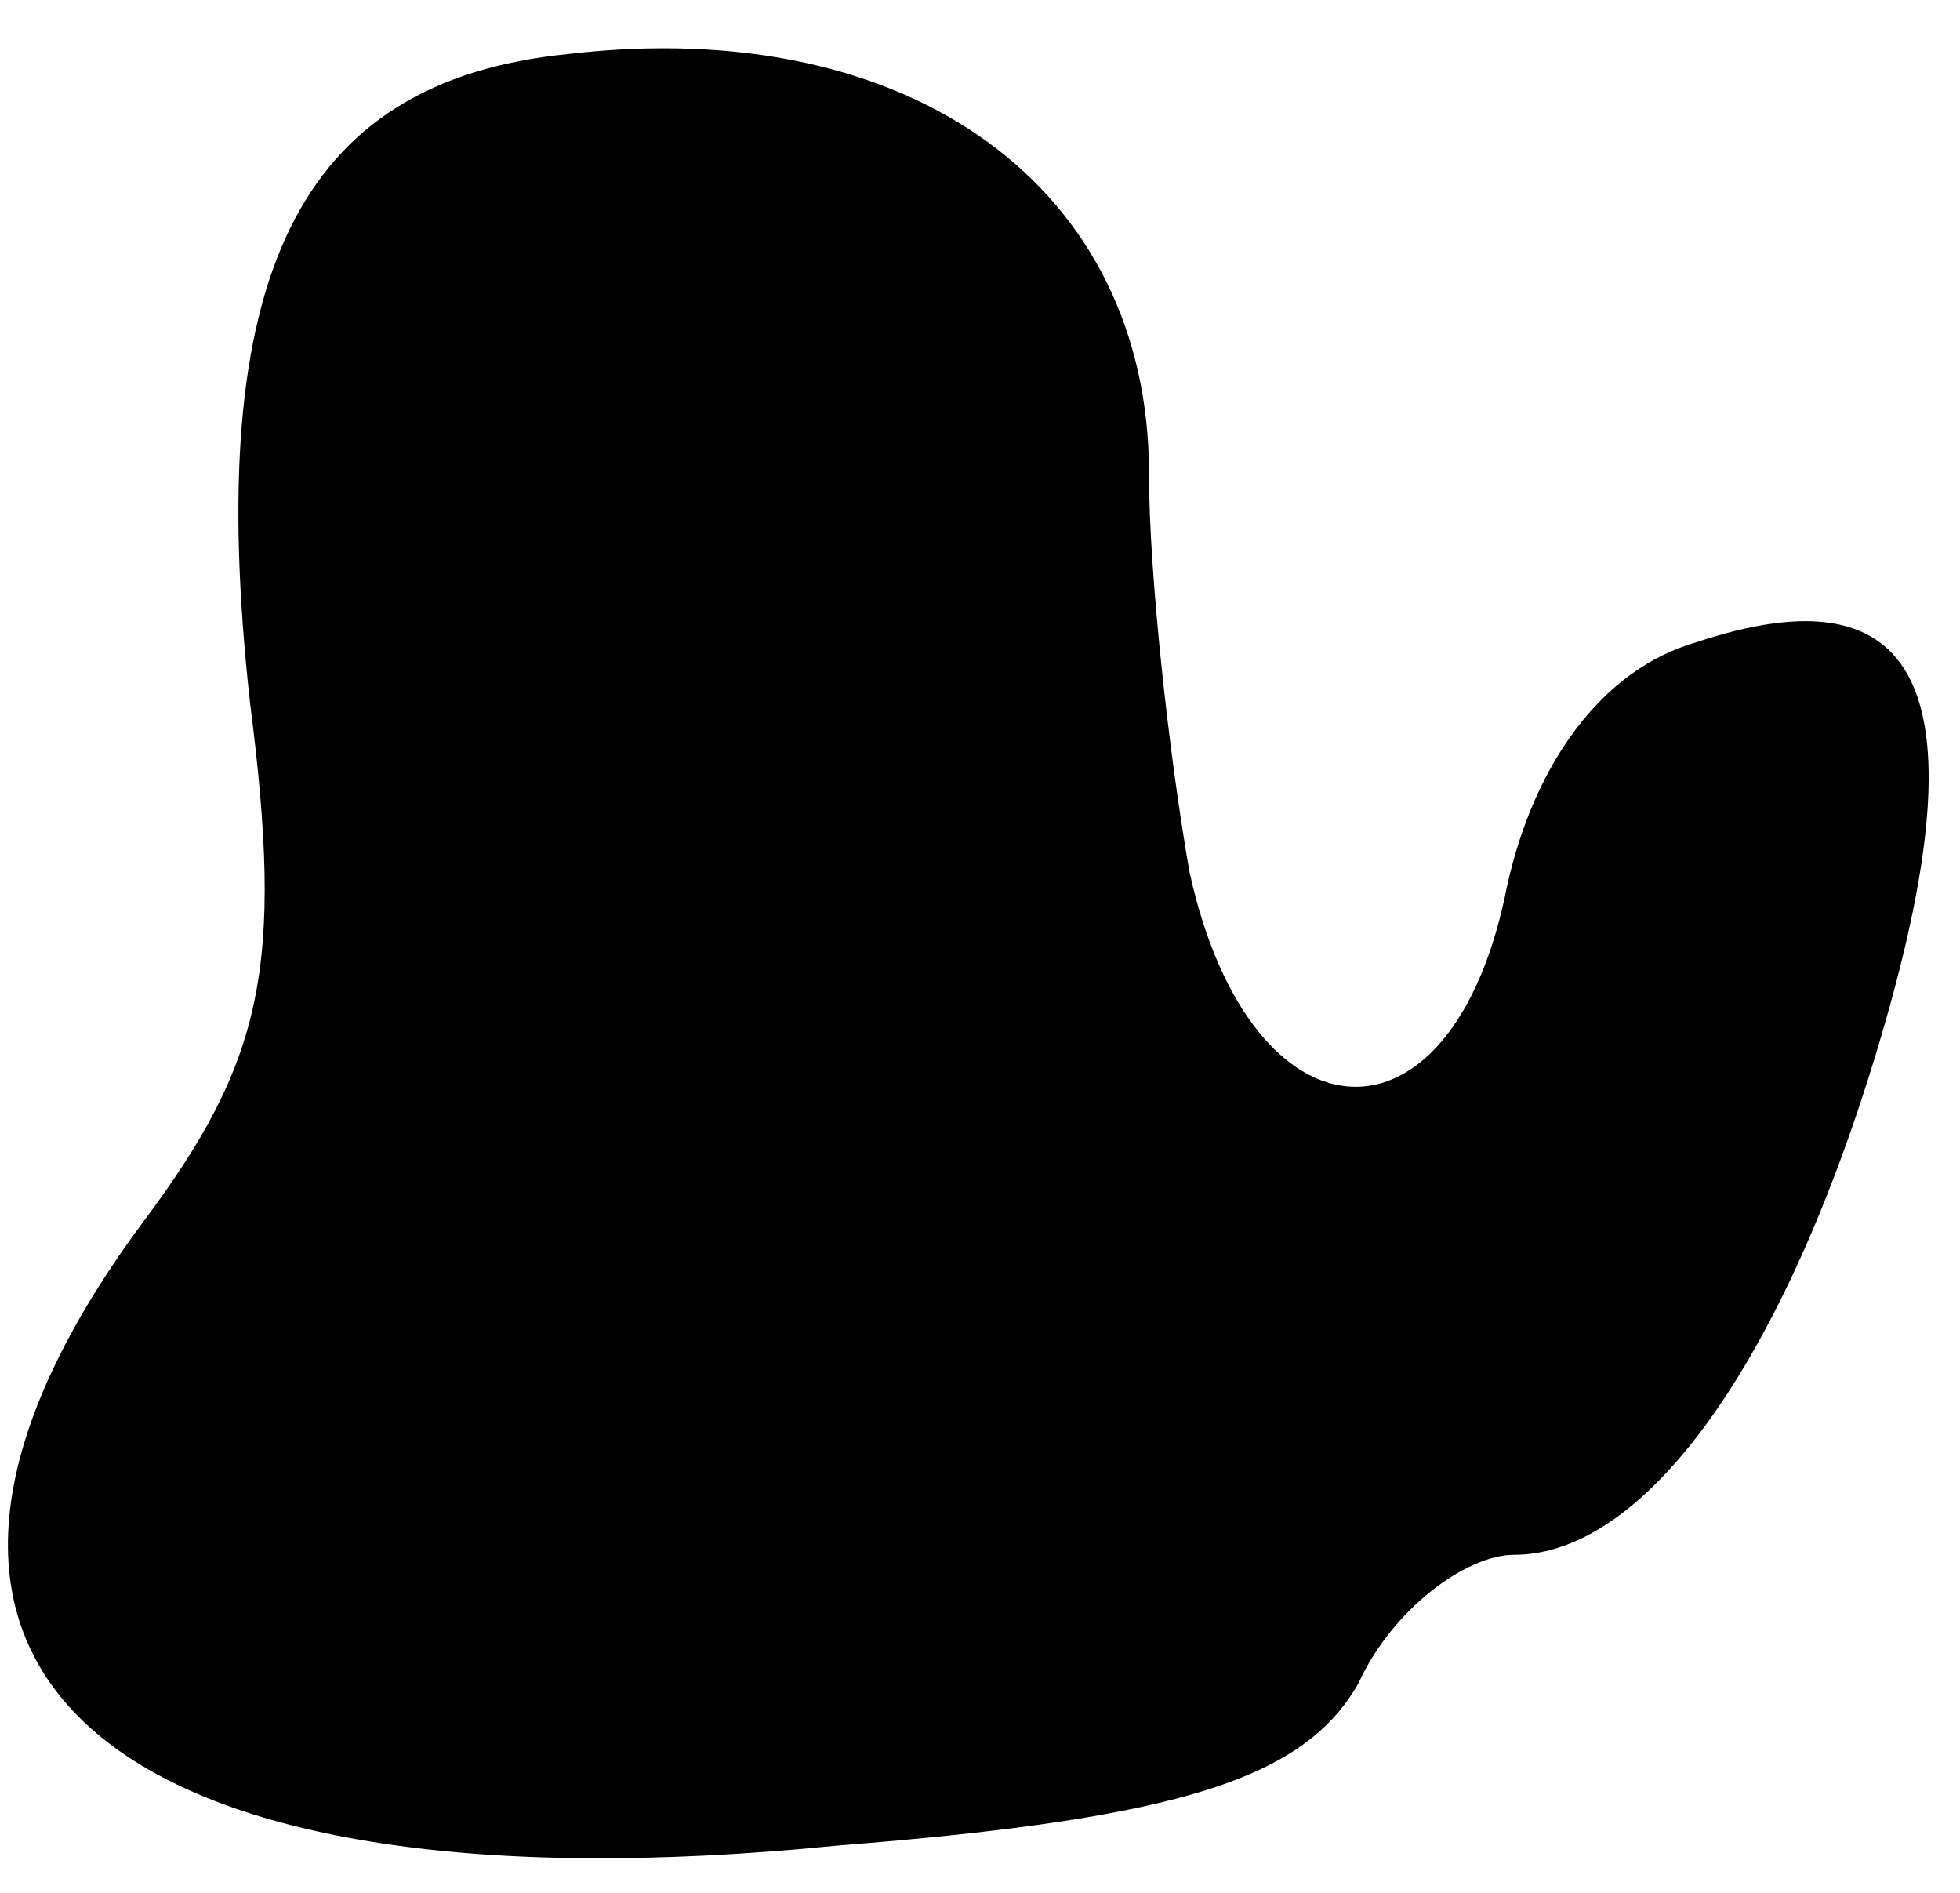 <?xml version="1.0" standalone="no"?>
<!DOCTYPE svg PUBLIC "-//W3C//DTD SVG 20010904//EN"
 "http://www.w3.org/TR/2001/REC-SVG-20010904/DTD/svg10.dtd">
<svg version="1.0" xmlns="http://www.w3.org/2000/svg"
 width="29pt" height="28pt" viewBox="0 0 29 28"
 preserveAspectRatio="xMidYMid meet">
<g transform="translate(0,28) scale(0.1,-0.1)"
fill="#000000" stroke="none">
<path fill="#000000" stroke="none" d="M84 272 c-40 -4 -54 -33 -47 -96 5 -39
2 -53 -16 -77 -48 -65 -7 -103 103 -92 51 4 69 10 77 24 5 11 16 19 23 19 20
0 41 30 55 79 14 49 5 67 -28 56 -14 -4 -24 -18 -28 -36 -8 -41 -38 -39 -47 2
-3 17 -6 44 -6 59 0 42 -35 68 -86 62z"/>
</g>
</svg>
